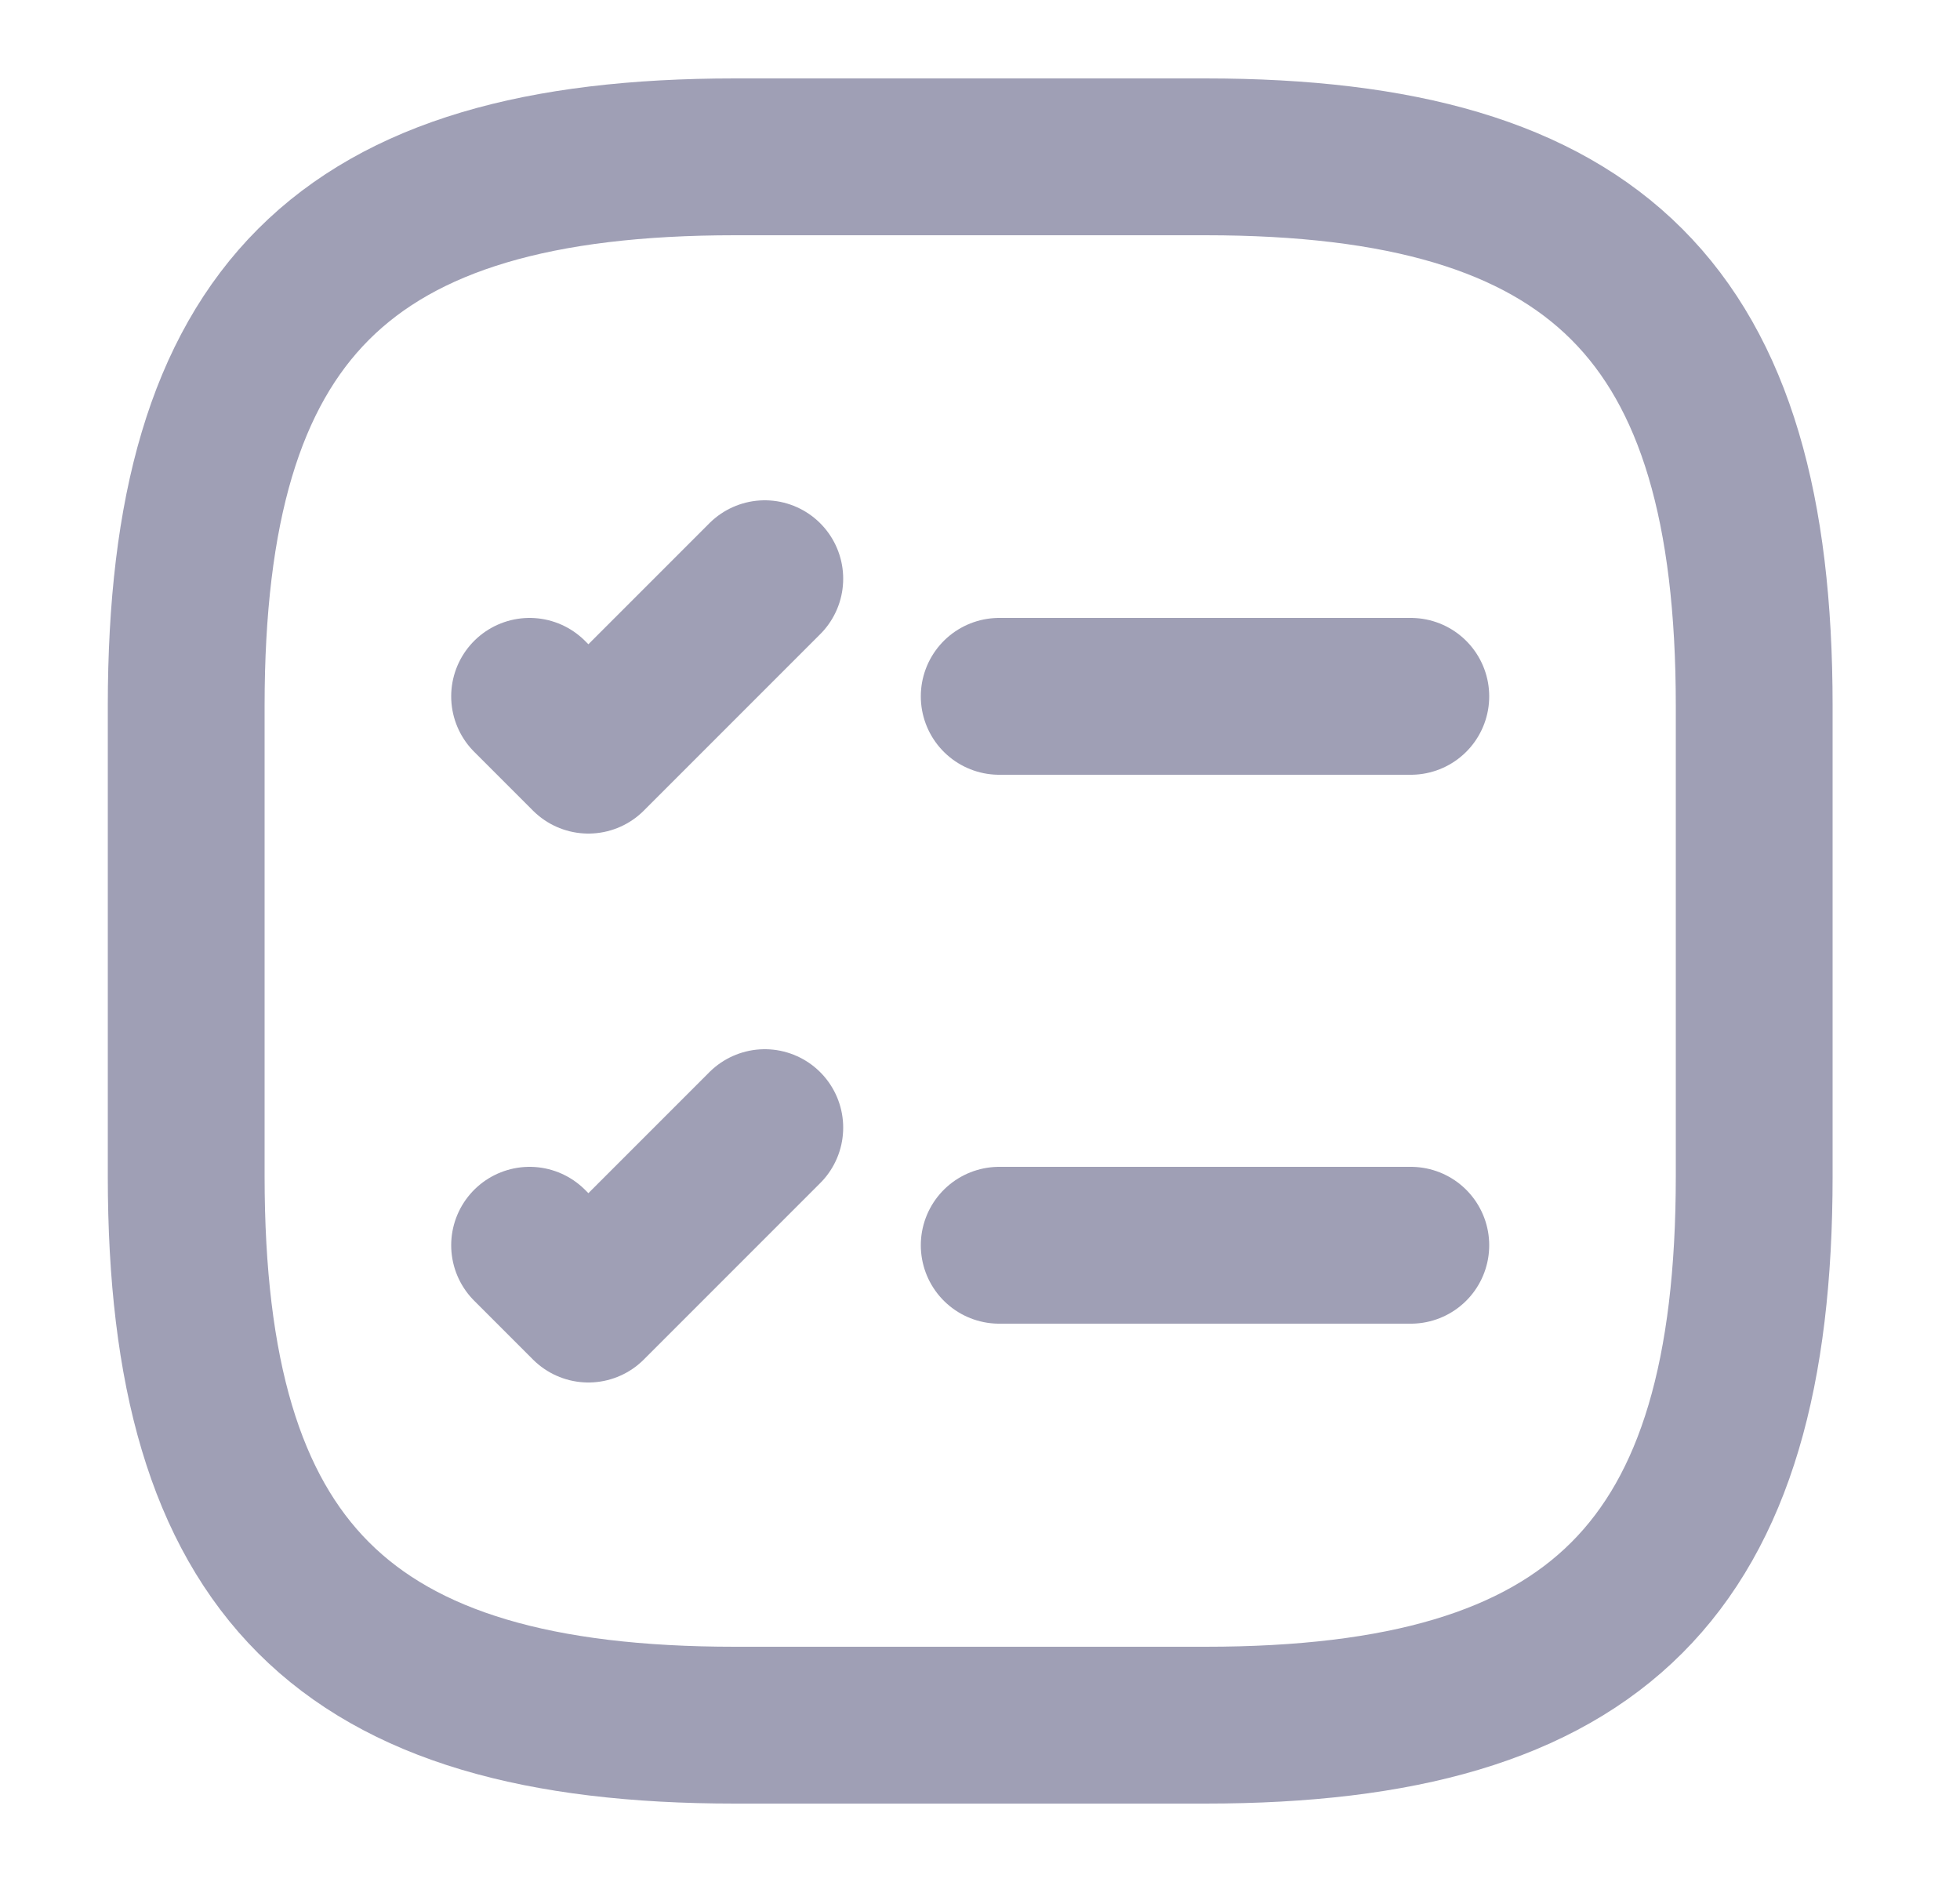 <svg width="25" height="24" viewBox="0 0 25 24" fill="none" xmlns="http://www.w3.org/2000/svg">
<path d="M12.745 8.88H17.995" stroke="#9F9FB5" stroke-width="2" stroke-linecap="round" stroke-linejoin="round"/>
<path d="M6.755 8.88L7.505 9.63L9.755 7.38" stroke="#9F9FB5" stroke-width="2" stroke-linecap="round" stroke-linejoin="round"/>
<path d="M12.745 15.88H17.995" stroke="#9F9FB5" stroke-width="2" stroke-linecap="round" stroke-linejoin="round"/>
<path d="M6.755 15.88L7.505 16.63L9.755 14.38" stroke="#9F9FB5" stroke-width="2" stroke-linecap="round" stroke-linejoin="round"/>
<path d="M9.375 22H15.375C20.375 22 22.375 20 22.375 15V9C22.375 4 20.375 2 15.375 2H9.375C4.375 2 2.375 4 2.375 9V15C2.375 20 4.375 22 9.375 22Z" stroke="#9F9FB5" stroke-width="2" stroke-linecap="round" stroke-linejoin="round"/>
</svg>
